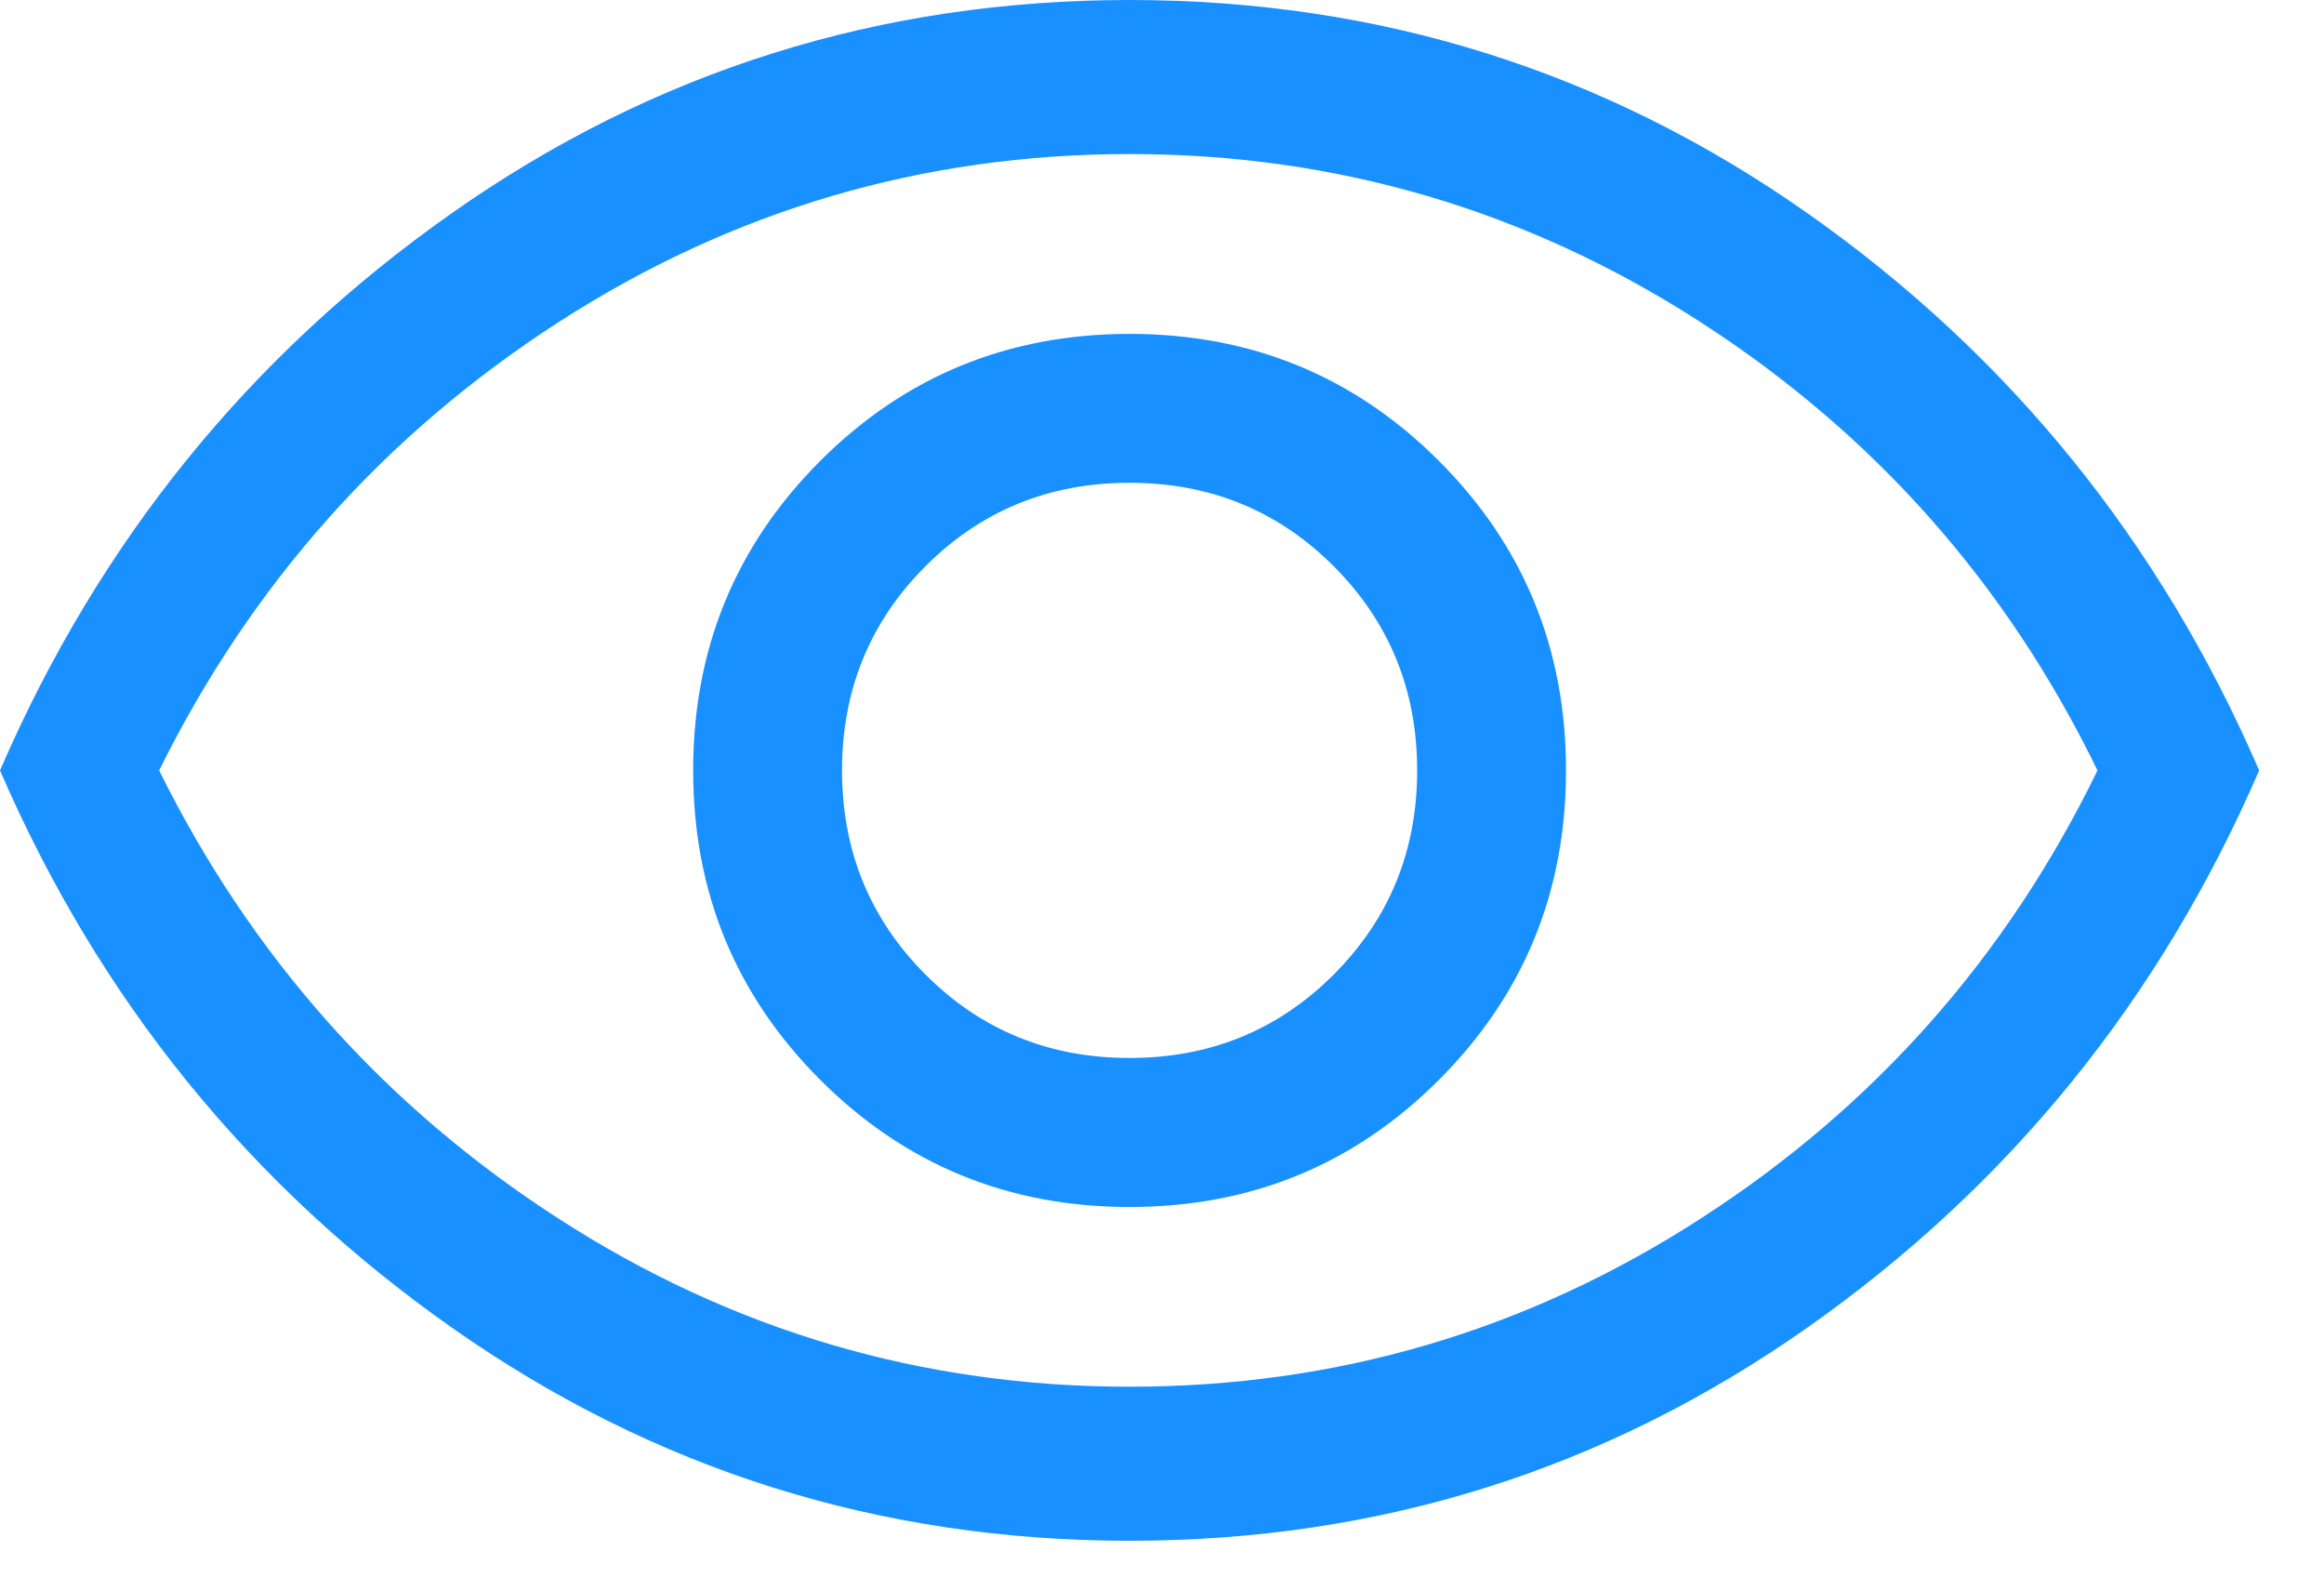 <svg width="19" height="13" viewBox="0 0 19 13" fill="none" xmlns="http://www.w3.org/2000/svg">
<path d="M9.235 9.865C10.229 9.865 11.072 9.518 11.764 8.826C12.457 8.133 12.803 7.29 12.803 6.297C12.803 5.303 12.457 4.46 11.764 3.767C11.072 3.075 10.229 2.729 9.235 2.729C8.242 2.729 7.398 3.075 6.706 3.767C6.013 4.46 5.667 5.303 5.667 6.297C5.667 7.29 6.013 8.133 6.706 8.826C7.398 9.518 8.242 9.865 9.235 9.865ZM9.235 8.647C8.577 8.647 8.021 8.42 7.566 7.965C7.112 7.51 6.884 6.954 6.884 6.297C6.884 5.639 7.112 5.083 7.566 4.628C8.021 4.173 8.577 3.946 9.235 3.946C9.893 3.946 10.449 4.173 10.904 4.628C11.358 5.083 11.586 5.639 11.586 6.297C11.586 6.954 11.358 7.51 10.904 7.965C10.449 8.42 9.893 8.647 9.235 8.647ZM9.235 12.593C7.192 12.593 5.345 12.012 3.694 10.851C2.043 9.69 0.812 8.172 0 6.297C0.812 4.422 2.043 2.903 3.694 1.742C5.345 0.581 7.192 0 9.235 0C11.278 0 13.125 0.581 14.776 1.742C16.427 2.903 17.658 4.422 18.47 6.297C17.658 8.172 16.427 9.69 14.776 10.851C13.125 12.012 11.278 12.593 9.235 12.593ZM9.235 11.334C10.928 11.334 12.485 10.876 13.905 9.959C15.325 9.043 16.406 7.822 17.148 6.297C16.406 4.771 15.325 3.551 13.905 2.634C12.485 1.718 10.928 1.259 9.235 1.259C7.542 1.259 5.985 1.718 4.565 2.634C3.145 3.551 2.057 4.771 1.301 6.297C2.057 7.822 3.145 9.043 4.565 9.959C5.985 10.876 7.542 11.334 9.235 11.334Z" fill="#1890FF"/>
</svg>
